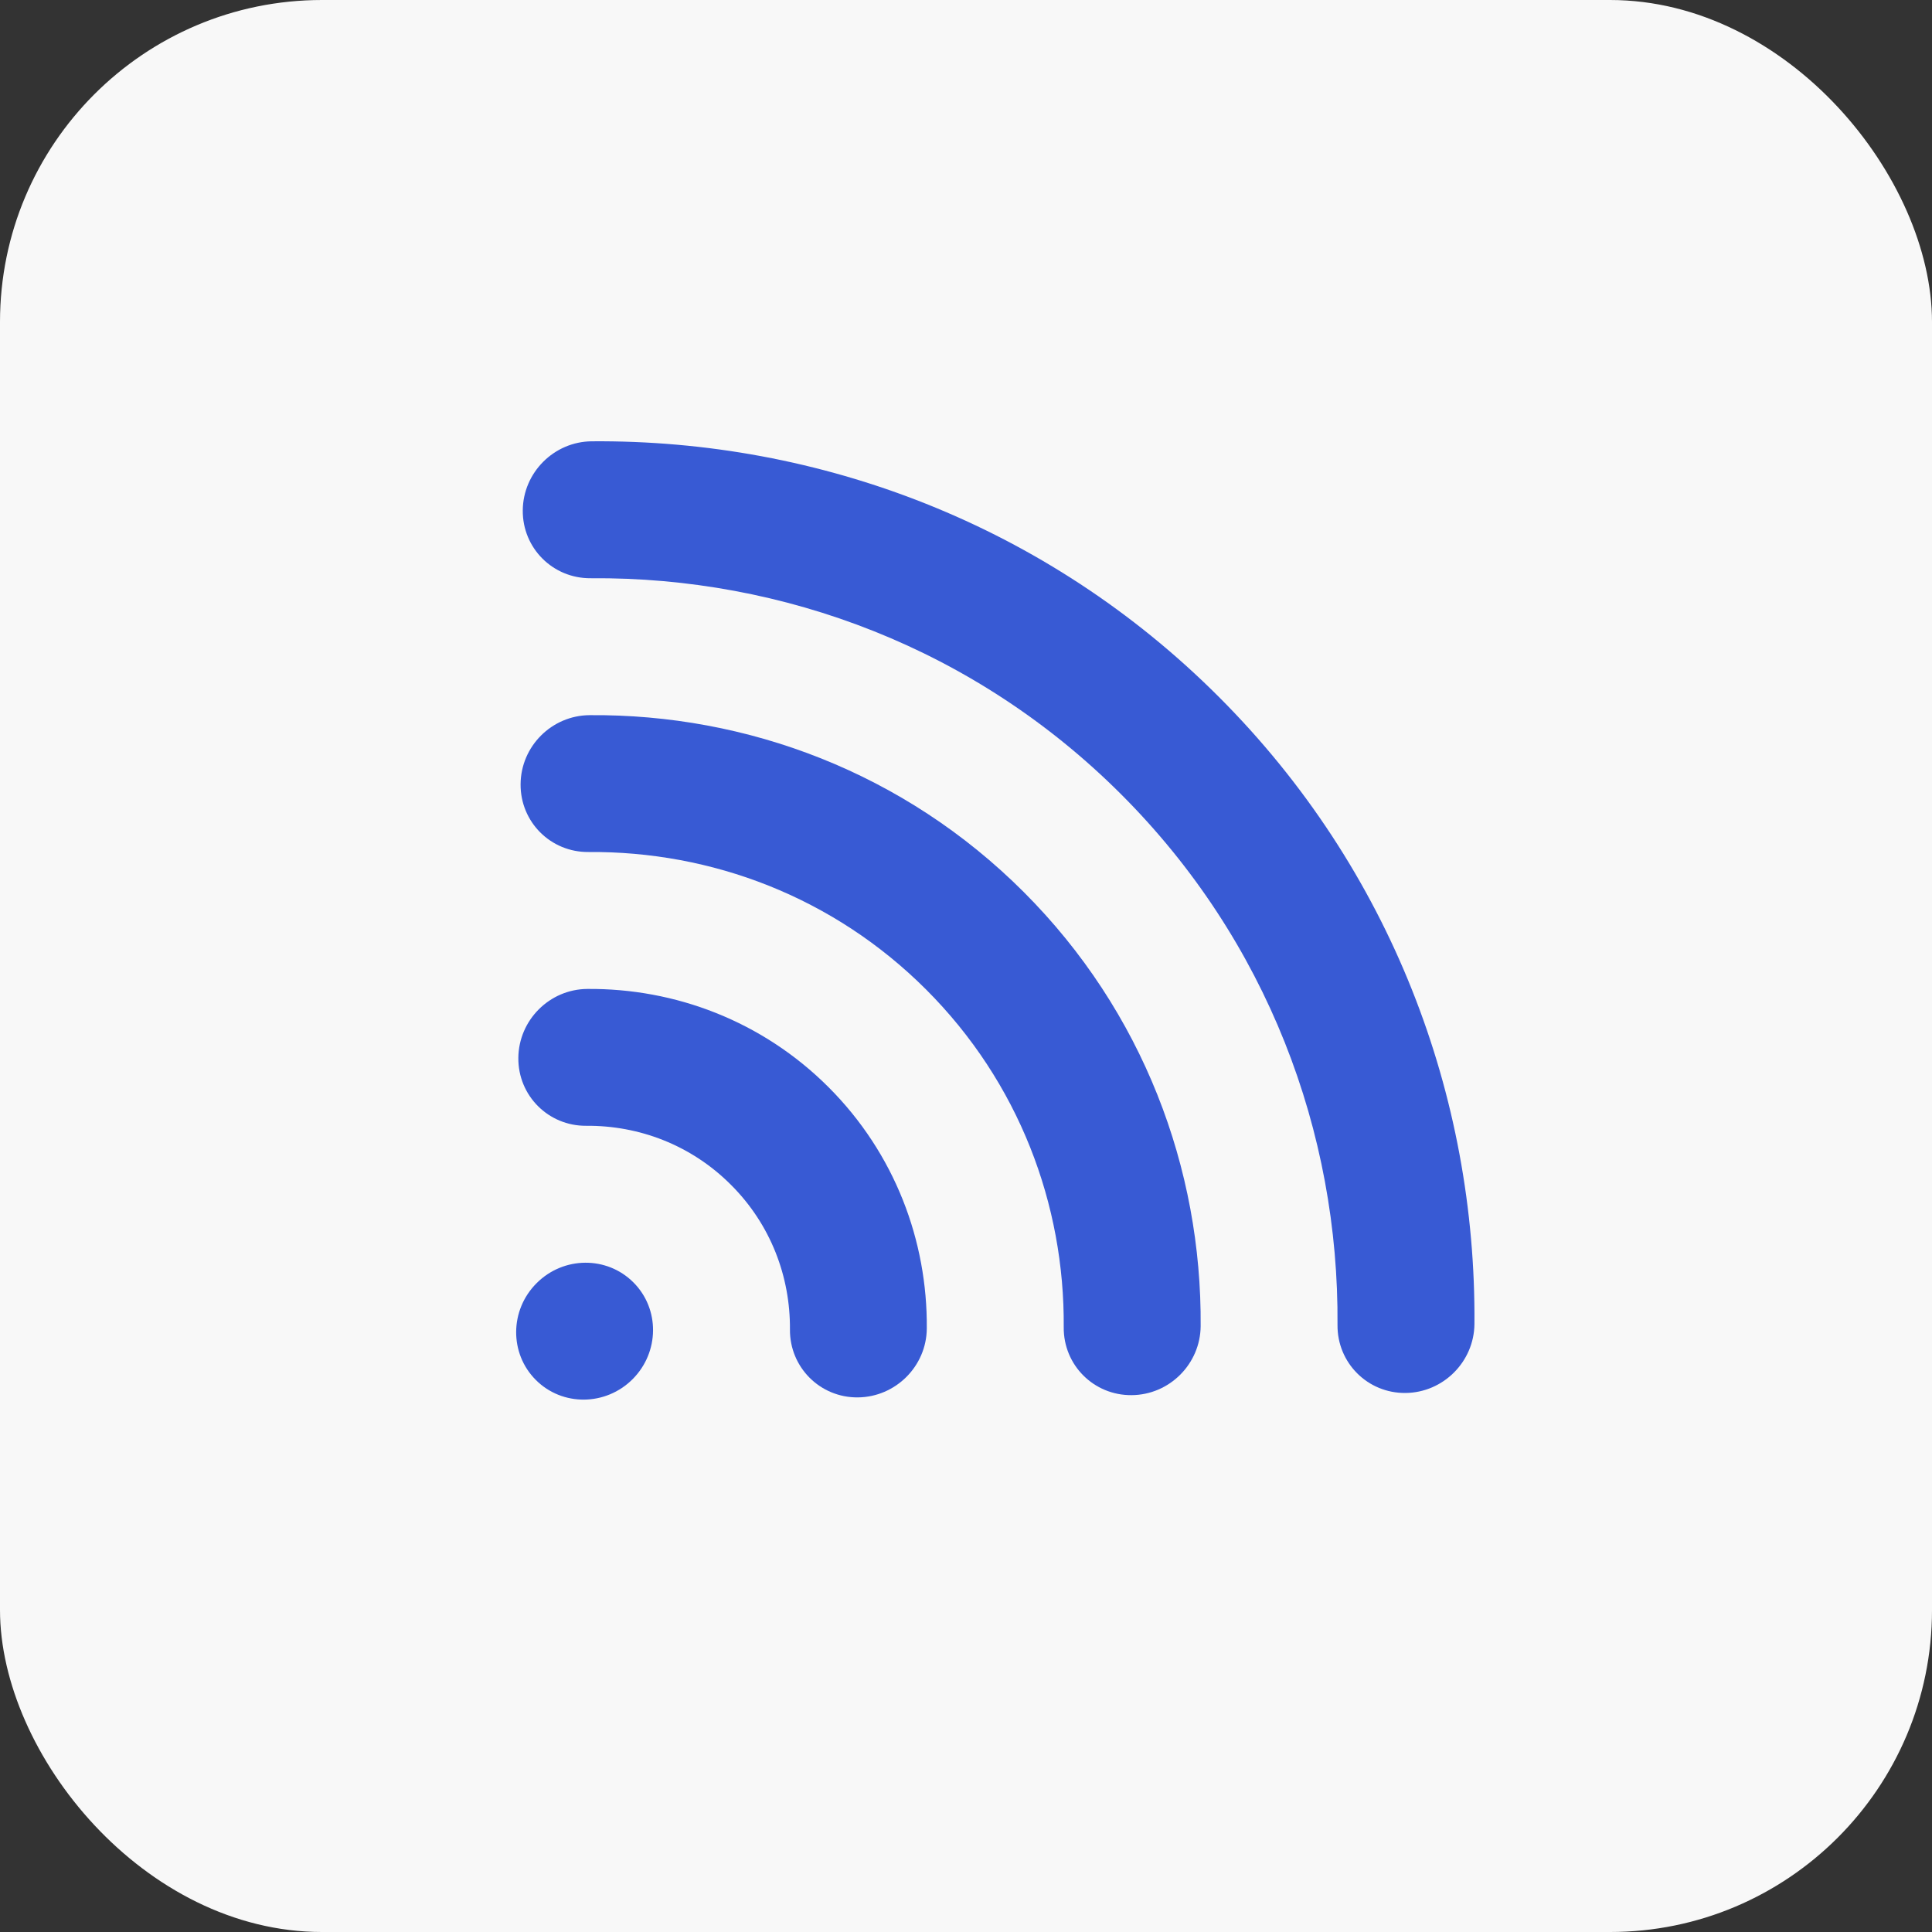 <svg width="24" height="24" viewBox="0 0 24 24" fill="none" xmlns="http://www.w3.org/2000/svg">
<rect x="0" y="0" width="24" height="24" fill="#333333" stroke="none"/>
<rect width="24" height="24" rx="4" fill="#F8F8F8"/>
<path d="M13.929 9.869C12.117 8.057 9.733 7.164 7.338 7.183C6.868 7.187 6.49 6.809 6.494 6.34C6.498 5.87 6.882 5.486 7.351 5.482C10.179 5.46 13.001 6.516 15.141 8.657C17.282 10.798 18.338 13.619 18.316 16.447C18.312 16.916 17.928 17.3 17.459 17.304C16.989 17.308 16.611 16.93 16.615 16.46C16.634 14.066 15.741 11.681 13.929 9.869Z" fill="#385AD4"/>
<path d="M7.31 10.584C8.835 10.572 10.352 11.14 11.505 12.293C12.658 13.446 13.226 14.963 13.214 16.488C13.21 16.958 13.588 17.335 14.057 17.331C14.527 17.328 14.911 16.944 14.915 16.474C14.93 14.517 14.199 12.563 12.717 11.081C11.235 9.599 9.281 8.868 7.324 8.884C6.854 8.887 6.47 9.271 6.467 9.741C6.463 10.21 6.84 10.588 7.31 10.584Z" fill="#385AD4"/>
<path d="M7.283 13.985C7.937 13.98 8.586 14.223 9.08 14.718C9.575 15.212 9.818 15.861 9.813 16.515C9.809 16.985 10.187 17.363 10.656 17.359C11.126 17.355 11.51 16.971 11.513 16.502C11.522 15.415 11.116 14.329 10.293 13.506C9.469 12.682 8.383 12.276 7.296 12.285C6.827 12.288 6.443 12.672 6.439 13.142C6.435 13.611 6.813 13.989 7.283 13.985Z" fill="#385AD4"/>
<path d="M6.656 17.142C6.985 17.472 7.524 17.467 7.858 17.133C8.193 16.798 8.198 16.259 7.868 15.93C7.539 15.601 7 15.605 6.666 15.94C6.331 16.274 6.327 16.813 6.656 17.142Z" fill="#385AD4"/>
</svg>
